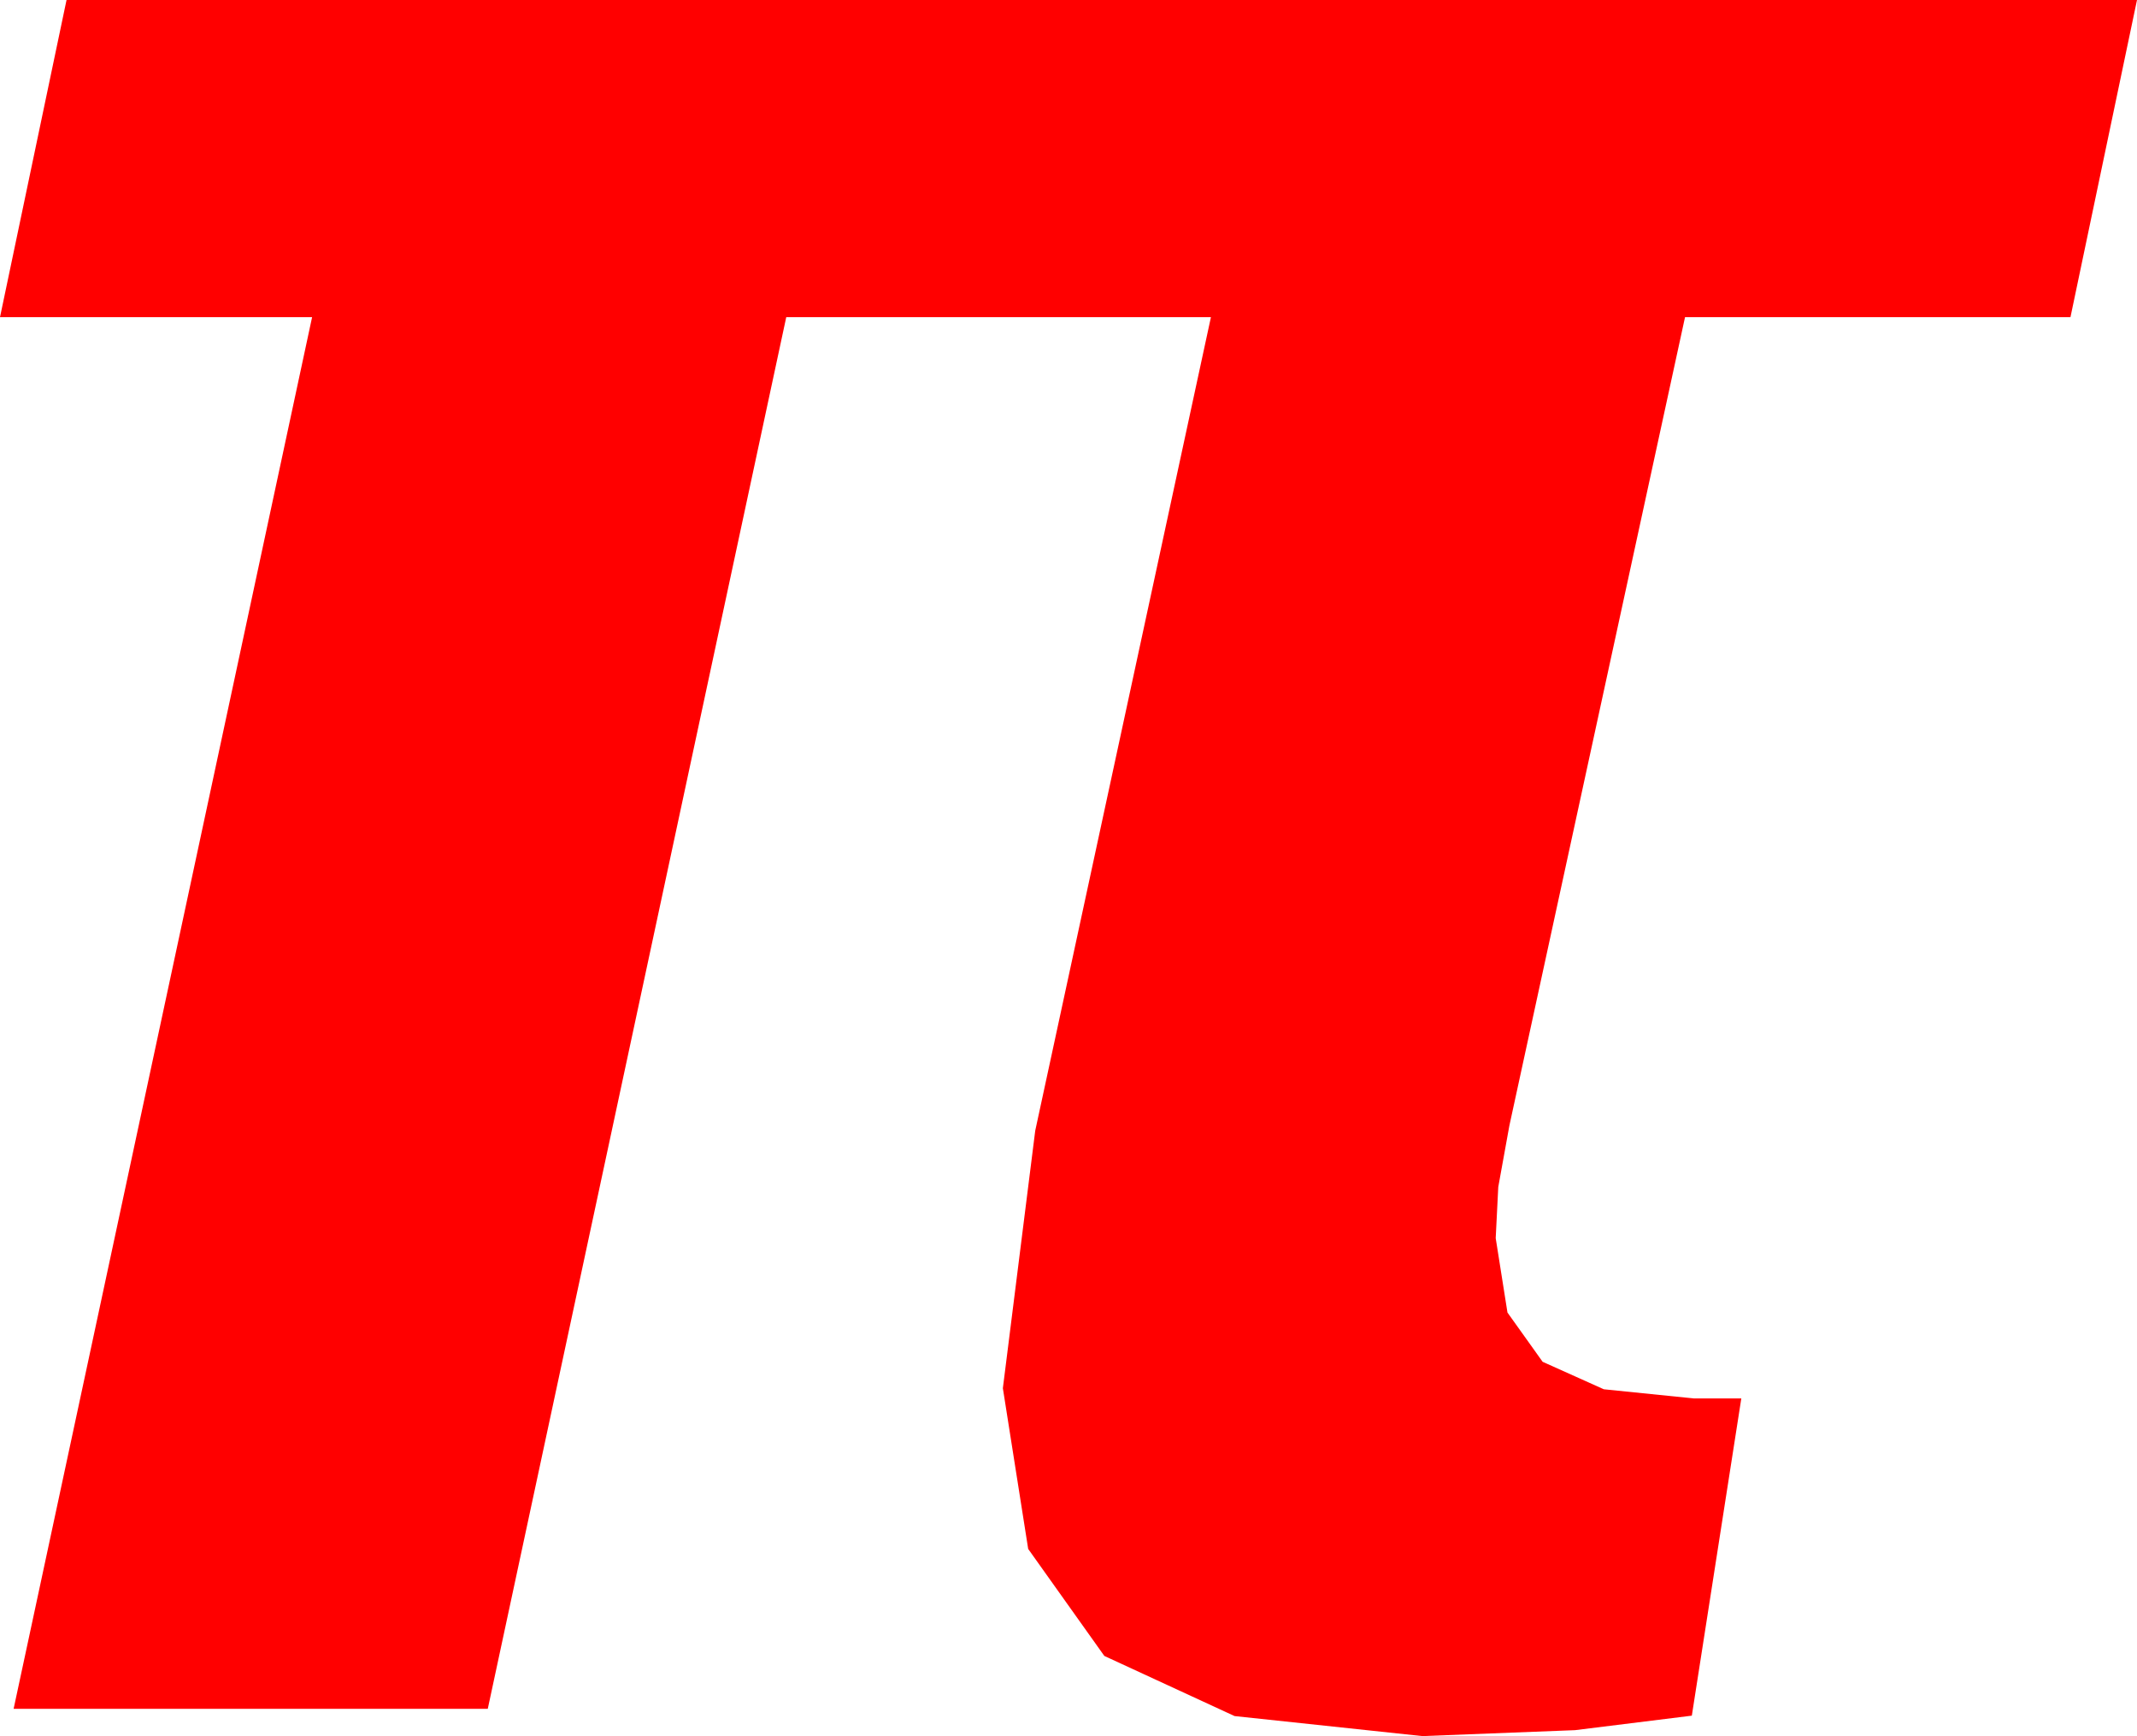 <?xml version="1.0" encoding="utf-8"?>
<!DOCTYPE svg PUBLIC "-//W3C//DTD SVG 1.1//EN" "http://www.w3.org/Graphics/SVG/1.1/DTD/svg11.dtd">
<svg width="36.709" height="29.824" xmlns="http://www.w3.org/2000/svg" xmlns:xlink="http://www.w3.org/1999/xlink" xmlns:xml="http://www.w3.org/XML/1998/namespace" version="1.1">
  <g>
    <g>
      <path style="fill:#FF0000;fill-opacity:1" d="M1.143,0L36.709,0 35.566,5.449 28.945,5.449 25.928,19.336 25.737,20.391 25.693,21.27 25.895,22.548 26.499,23.394 27.55,23.866 29.092,24.023 29.912,24.023 29.062,29.473 27.056,29.722 24.434,29.824 21.207,29.48 18.97,28.447 17.662,26.609 17.227,23.848 17.783,19.424 20.801,5.449 13.506,5.449 8.379,29.355 0.234,29.355 5.361,5.449 0,5.449 1.143,0z" />
    </g>
  </g>
</svg>